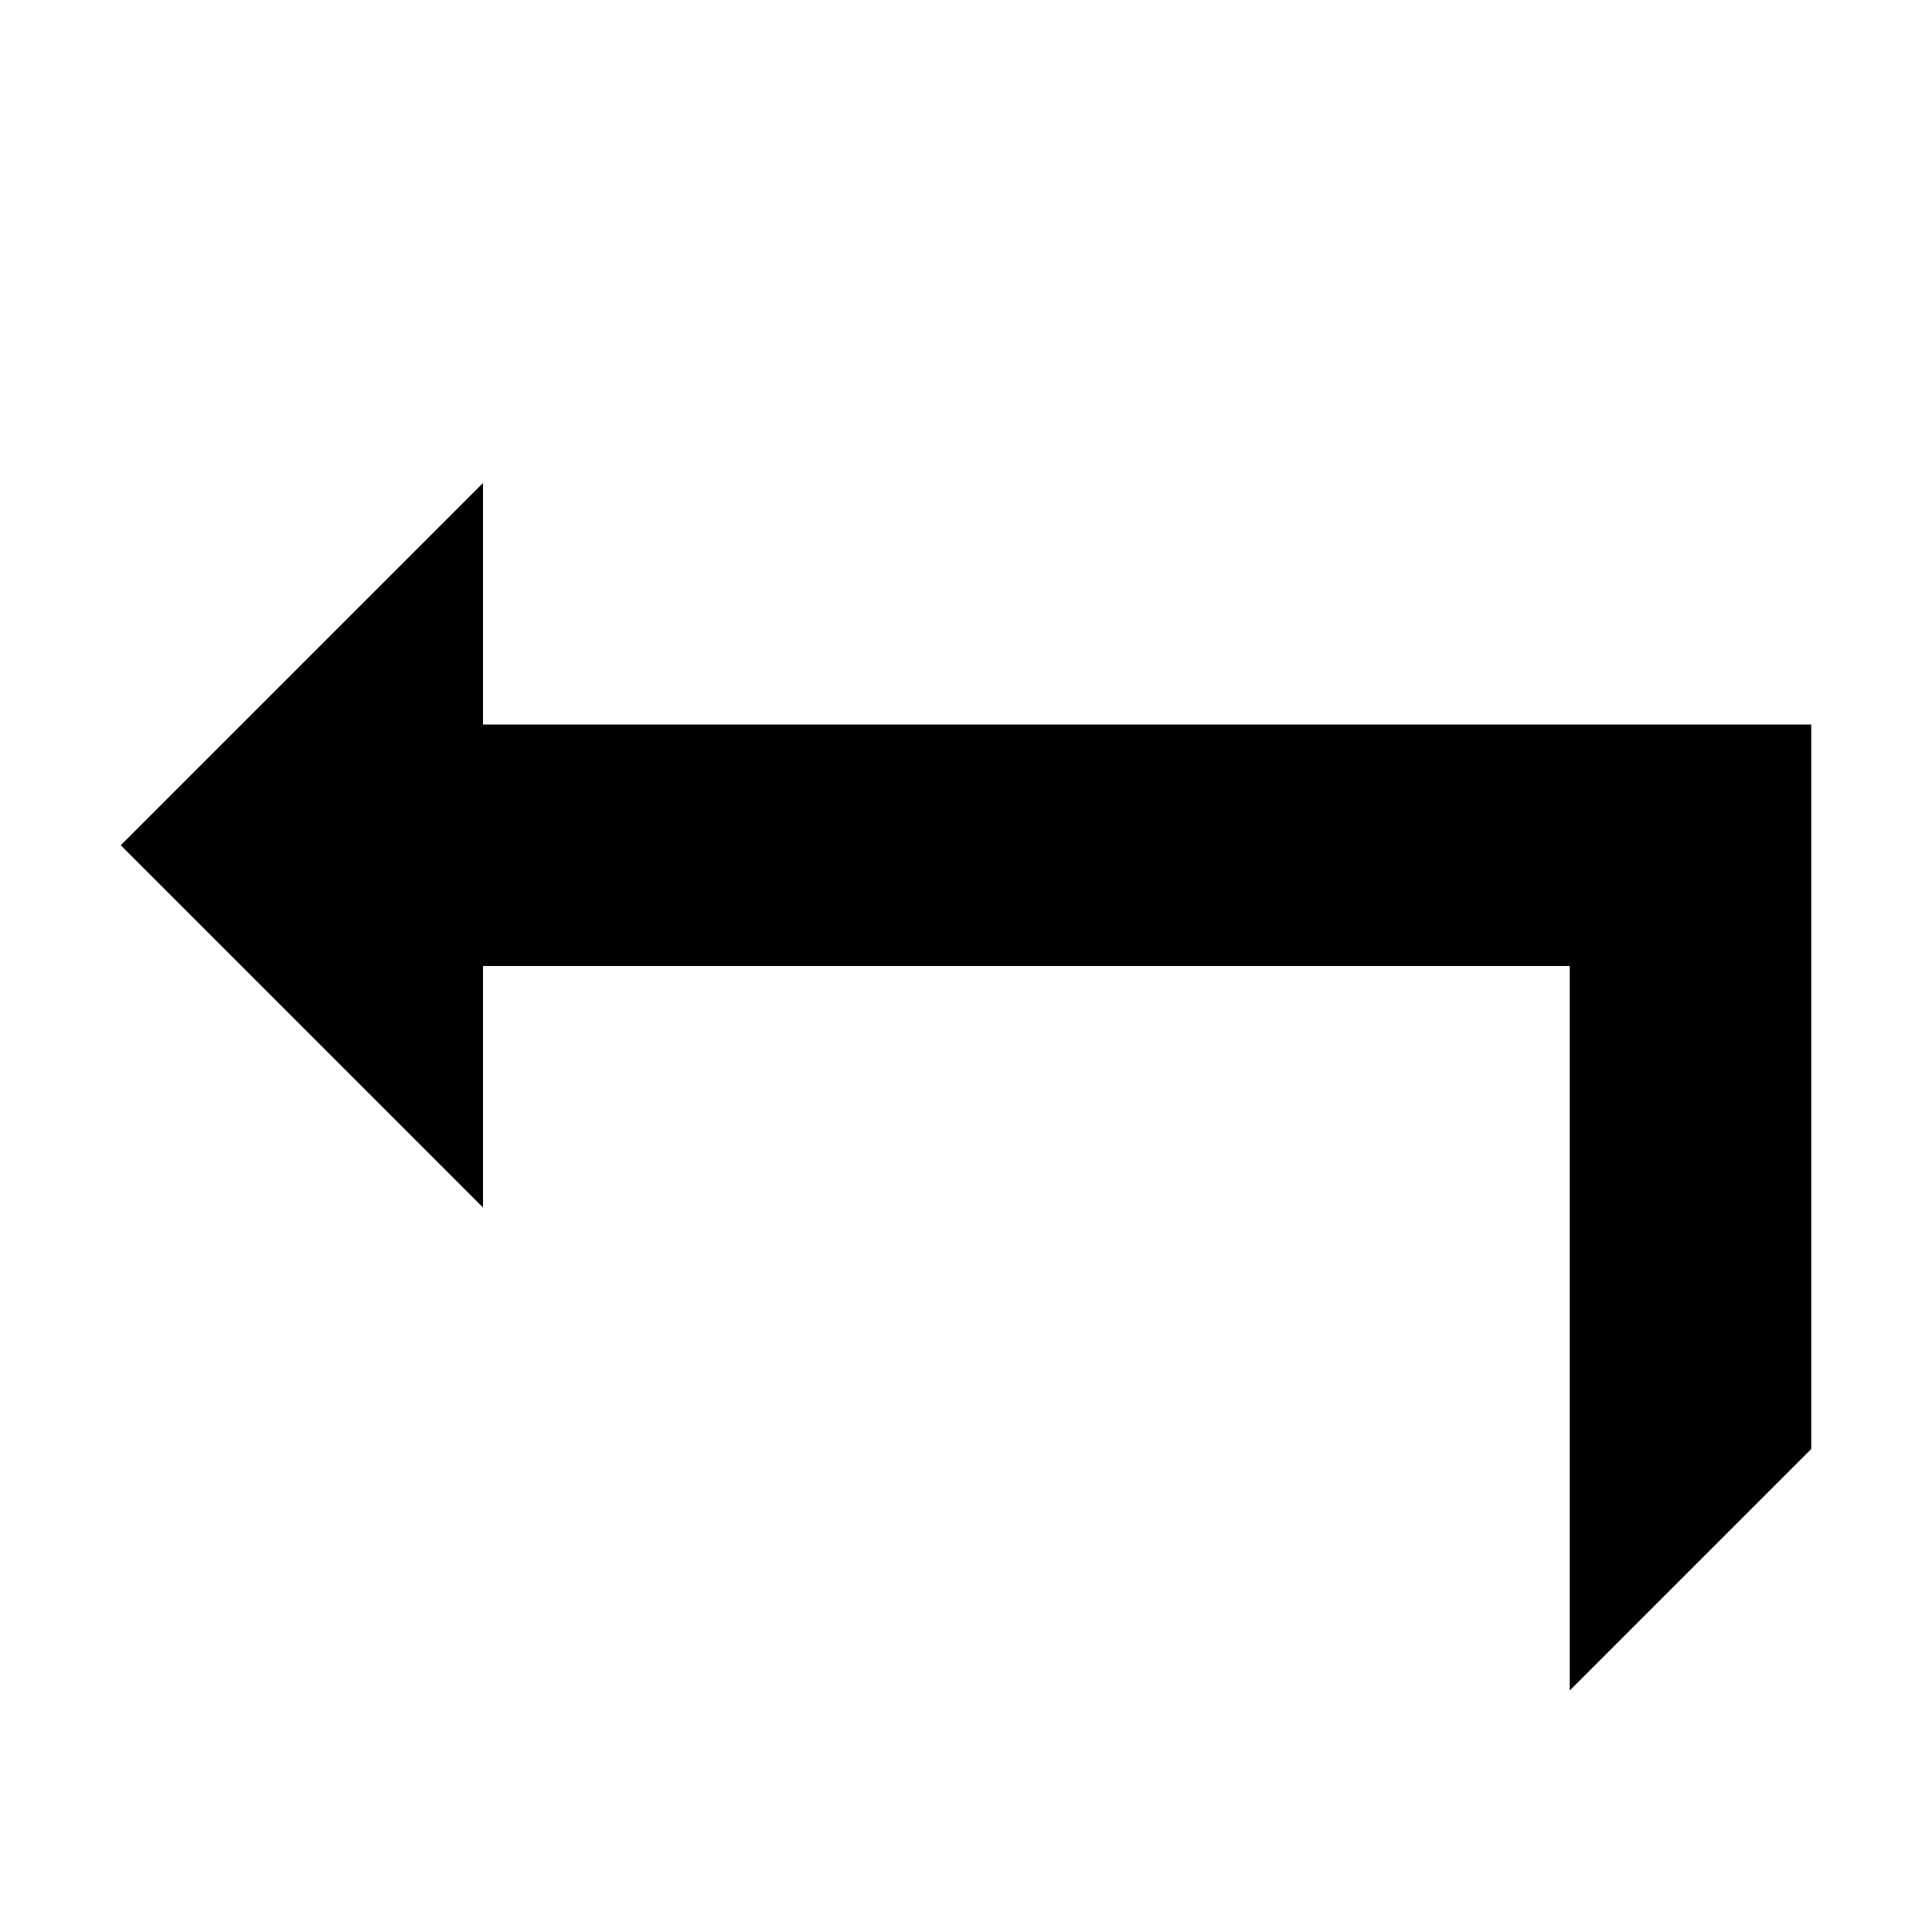 <svg version="1.1" xmlns="http://www.w3.org/2000/svg" xmlns:xlink="http://www.w3.org/1999/xlink" viewBox="0 0 16 16" fill="currentColor"><path fill="currentColor" d="M15 12v-6h-11v-2l-3 3 3 3v-2h9v6z"></path></svg>
